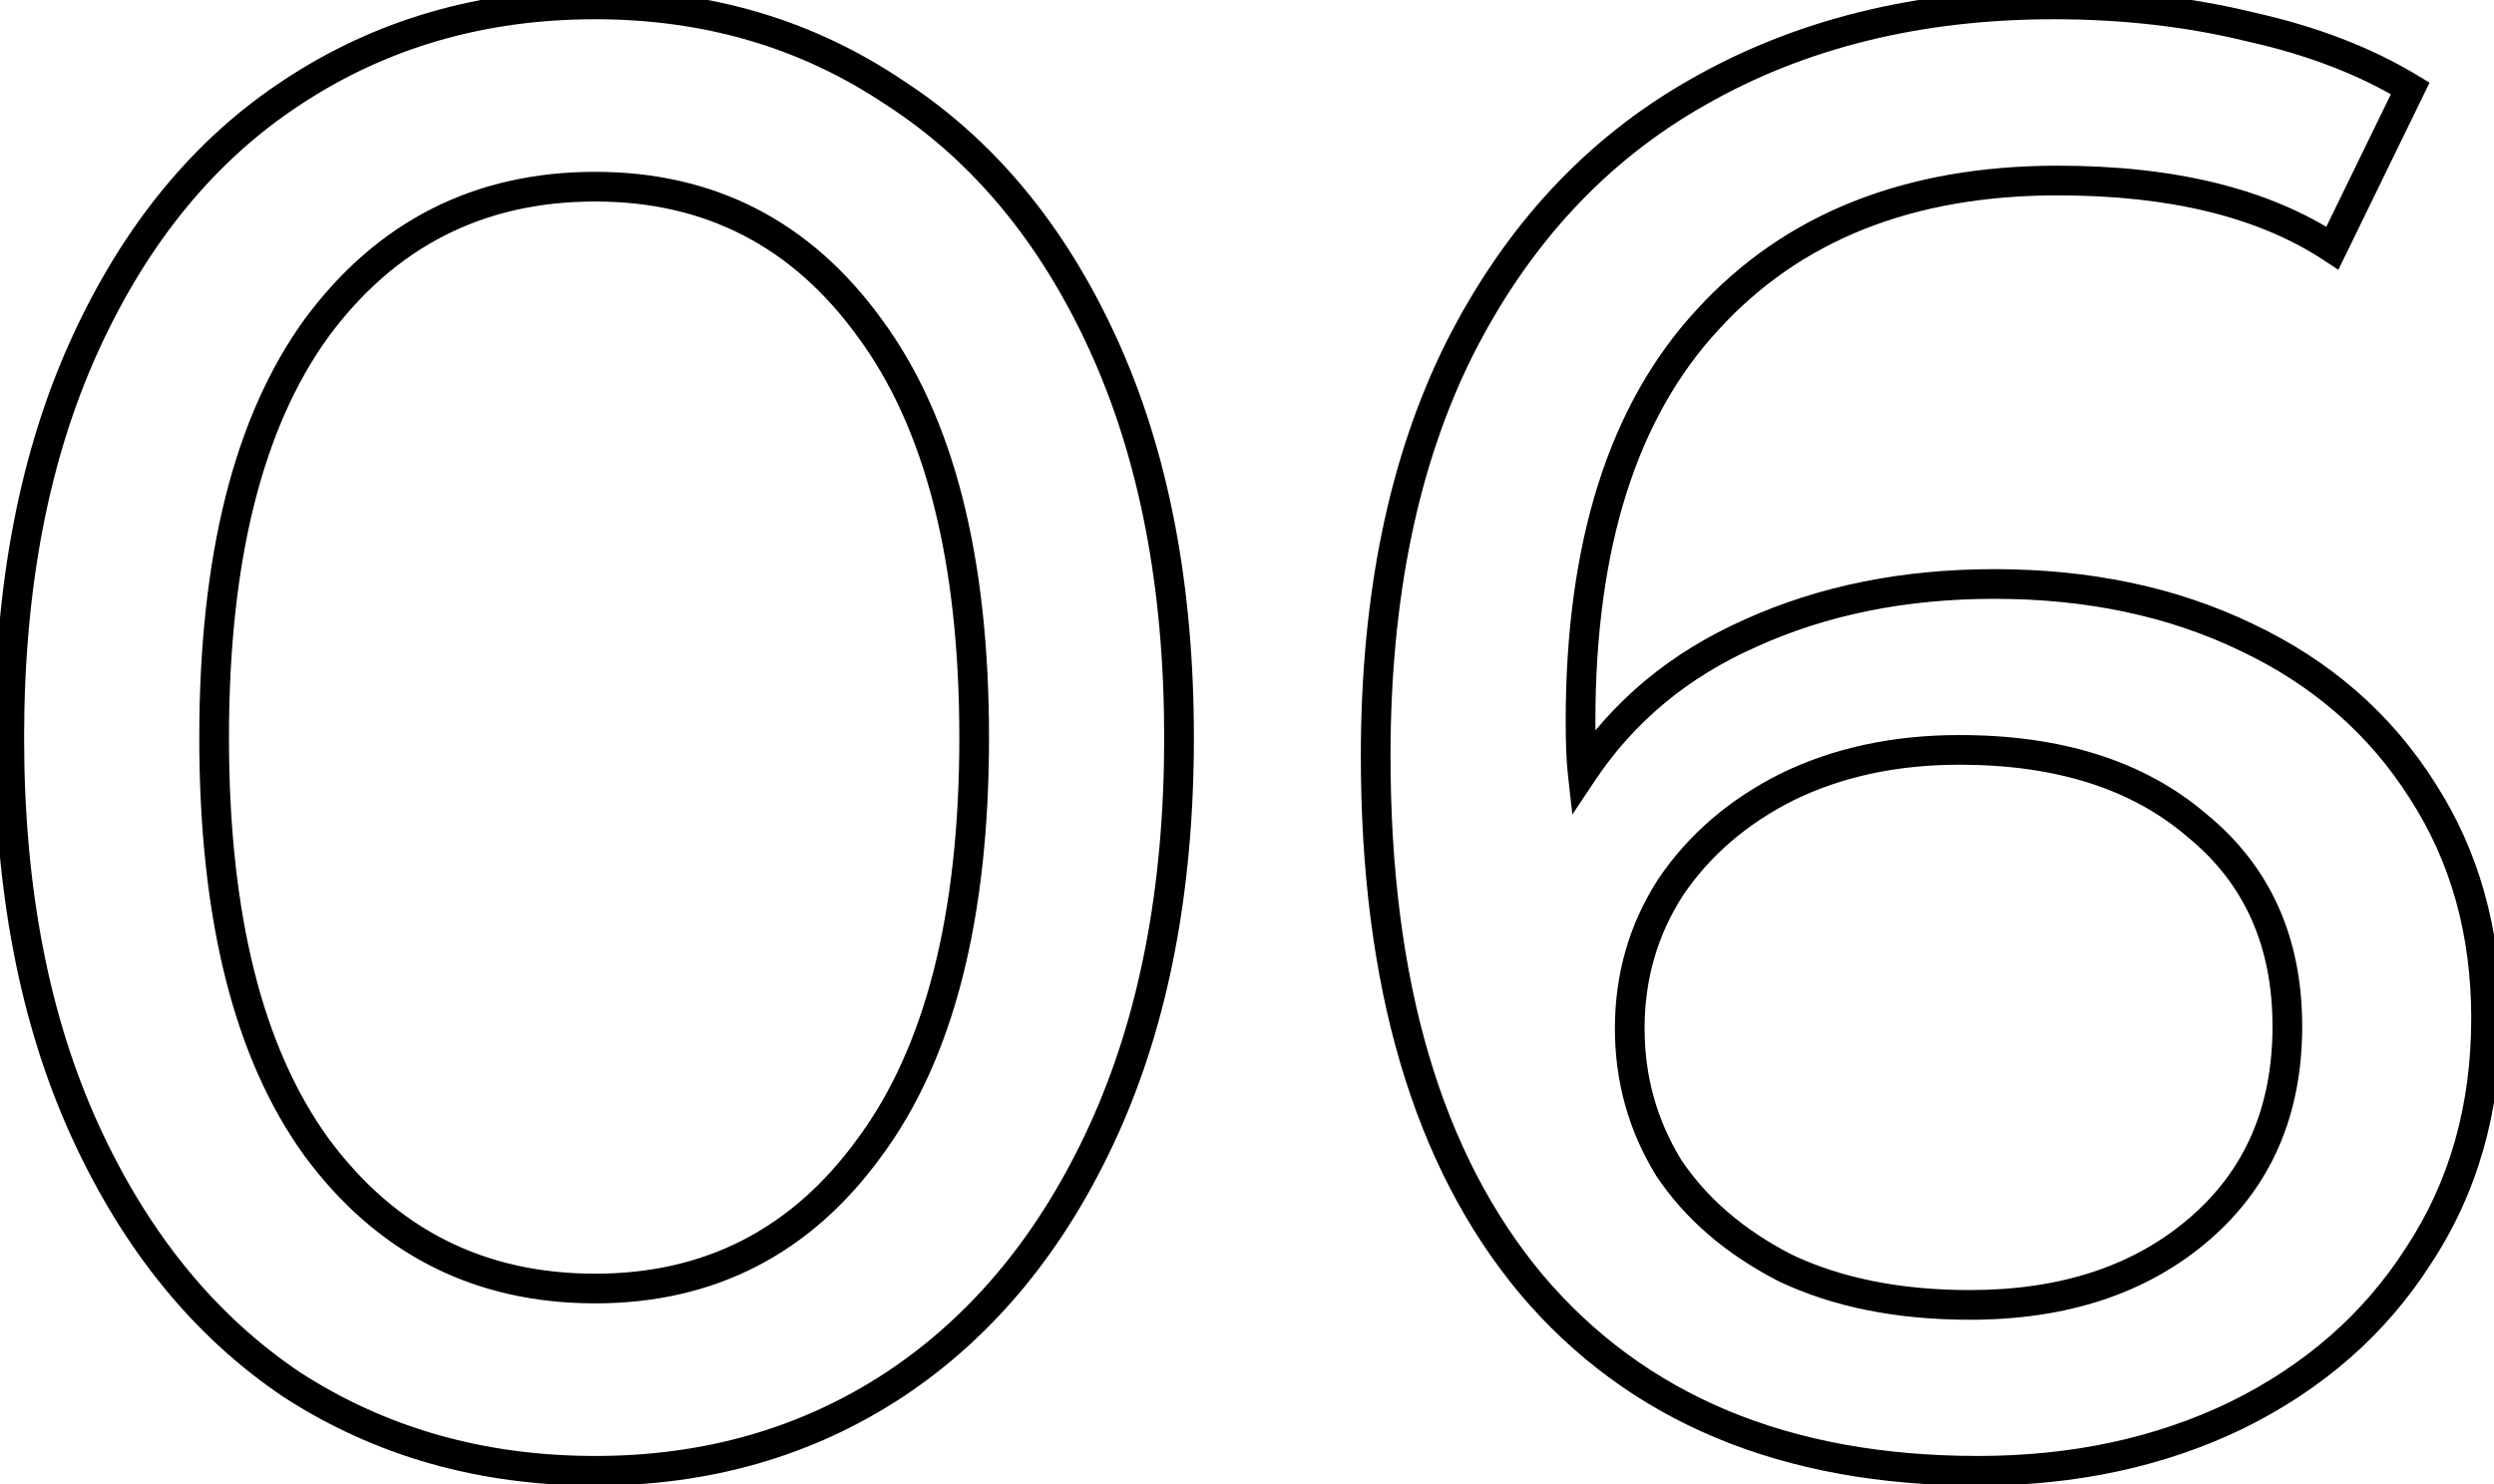 <svg width="84" height="50" viewBox="0 0 84 50" fill="none" xmlns="http://www.w3.org/2000/svg">
<path d="M9.834 46.654L9.555 47.069L9.563 47.074L9.834 46.654ZM2.865 38.098L2.41 38.306L2.865 38.098ZM2.865 11.602L2.41 11.394L2.865 11.602ZM9.834 3.115L10.108 3.533L10.11 3.532L9.834 3.115ZM30.12 3.115L29.841 3.53L29.849 3.535L30.12 3.115ZM37.158 11.602L37.613 11.394L37.158 11.602ZM30.12 46.654L30.394 47.072L30.396 47.071L30.12 46.654ZM29.292 38.65L28.89 38.353L28.887 38.357L29.292 38.65ZM29.292 11.05L28.887 11.343L28.89 11.347L29.292 11.05ZM10.662 11.05L10.26 10.753L10.257 10.757L10.662 11.05ZM10.662 38.65L10.257 38.943L10.26 38.947L10.662 38.65ZM20.046 49.052C16.317 49.052 13.009 48.11 10.105 46.234L9.563 47.074C12.639 49.062 16.139 50.052 20.046 50.052V49.052ZM10.113 46.239C7.257 44.32 4.989 41.545 3.32 37.89L2.41 38.306C4.145 42.102 6.523 45.032 9.555 47.069L10.113 46.239ZM3.32 37.89C1.654 34.243 0.812 29.901 0.812 24.85H-0.188C-0.188 30.011 0.672 34.501 2.41 38.306L3.32 37.89ZM0.812 24.85C0.812 19.799 1.654 15.457 3.32 11.81L2.41 11.394C0.672 15.2 -0.188 19.689 -0.188 24.85H0.812ZM3.32 11.81C4.989 8.155 7.255 5.405 10.108 3.533L9.56 2.697C6.525 4.689 4.145 7.597 2.41 11.394L3.32 11.81ZM10.11 3.532C13.013 1.612 16.319 0.648 20.046 0.648V-0.352C16.137 -0.352 12.635 0.662 9.558 2.698L10.11 3.532ZM20.046 0.648C23.725 0.648 26.985 1.611 29.841 3.53L30.399 2.7C27.367 0.663 23.911 -0.352 20.046 -0.352V0.648ZM29.849 3.535C32.747 5.408 35.035 8.157 36.703 11.81L37.613 11.394C35.877 7.595 33.473 4.686 30.391 2.695L29.849 3.535ZM36.703 11.81C38.369 15.457 39.211 19.799 39.211 24.85H40.211C40.211 19.689 39.351 15.2 37.613 11.394L36.703 11.81ZM39.211 24.85C39.211 29.901 38.369 34.243 36.703 37.89L37.613 38.306C39.351 34.501 40.211 30.011 40.211 24.85H39.211ZM36.703 37.89C35.034 41.544 32.745 44.318 29.844 46.237L30.396 47.071C33.475 45.034 35.878 42.105 37.613 38.306L36.703 37.89ZM29.846 46.236C26.989 48.111 23.728 49.052 20.046 49.052V50.052C23.908 50.052 27.363 49.061 30.394 47.072L29.846 46.236ZM20.046 43.911C24.073 43.911 27.304 42.245 29.697 38.943L28.887 38.357C26.68 41.403 23.747 42.911 20.046 42.911V43.911ZM29.694 38.947C32.129 35.653 33.311 30.93 33.311 24.85H32.311C32.311 30.822 31.147 35.3 28.89 38.353L29.694 38.947ZM33.311 24.85C33.311 18.77 32.129 14.047 29.694 10.753L28.89 11.347C31.147 14.4 32.311 18.878 32.311 24.85H33.311ZM29.697 10.757C27.304 7.455 24.073 5.789 20.046 5.789V6.789C23.747 6.789 26.68 8.297 28.887 11.343L29.697 10.757ZM20.046 5.789C15.976 5.789 12.699 7.453 10.26 10.753L11.064 11.347C13.317 8.299 16.296 6.789 20.046 6.789V5.789ZM10.257 10.757C7.87 14.051 6.712 18.772 6.712 24.85H7.712C7.712 18.876 8.854 14.397 11.067 11.343L10.257 10.757ZM6.712 24.85C6.712 30.928 7.87 35.649 10.257 38.943L11.067 38.357C8.854 35.303 7.712 30.824 7.712 24.85H6.712ZM10.26 38.947C12.699 42.247 15.976 43.911 20.046 43.911V42.911C16.296 42.911 13.317 41.401 11.064 38.353L10.26 38.947ZM75.659 21.469L75.443 21.919L75.446 21.921L75.659 21.469ZM81.594 26.644L81.171 26.911L81.173 26.915L81.594 26.644ZM81.456 42.307L81.038 42.032L81.034 42.038L81.456 42.307ZM75.314 47.689L75.532 48.139L75.535 48.138L75.314 47.689ZM51.578 43.273L51.195 43.593L51.197 43.596L51.578 43.273ZM49.163 11.74L48.717 11.514L48.716 11.516L49.163 11.74ZM57.167 3.115L57.414 3.55L57.416 3.549L57.167 3.115ZM75.797 0.907L75.679 1.393L75.689 1.395L75.797 0.907ZM81.18 2.977L81.629 3.196L81.829 2.786L81.439 2.549L81.18 2.977ZM78.558 8.359L78.282 8.776L78.757 9.09L79.007 8.578L78.558 8.359ZM57.513 10.774L57.88 11.114L57.882 11.111L57.513 10.774ZM53.303 26.023L52.806 26.078L52.958 27.442L53.719 26.3L53.303 26.023ZM58.962 21.331L59.164 21.788L59.168 21.787L58.962 21.331ZM74.073 41.41L73.746 41.031L74.073 41.41ZM74.004 27.817L73.677 28.196L73.687 28.204L74.004 27.817ZM60.203 26.506L59.985 26.056L59.98 26.059L60.203 26.506ZM56.27 29.887L55.856 29.607L55.85 29.616L56.27 29.887ZM56.202 39.34L55.775 39.601L55.78 39.609L55.785 39.617L56.202 39.34ZM60.135 42.721L59.906 43.166L59.913 43.169L59.92 43.173L60.135 42.721ZM67.172 20.175C70.283 20.175 73.036 20.761 75.443 21.919L75.876 21.018C73.315 19.785 70.41 19.175 67.172 19.175V20.175ZM75.446 21.921C77.894 23.079 79.798 24.741 81.171 26.911L82.016 26.377C80.537 24.038 78.484 22.251 75.873 21.017L75.446 21.921ZM81.173 26.915C82.542 29.034 83.233 31.491 83.233 34.303H84.233C84.233 31.319 83.497 28.67 82.013 26.373L81.173 26.915ZM83.233 34.303C83.233 37.251 82.497 39.822 81.038 42.032L81.873 42.582C83.45 40.193 84.233 37.427 84.233 34.303H83.233ZM81.034 42.038C79.615 44.255 77.64 45.99 75.094 47.24L75.535 48.138C78.233 46.812 80.352 44.959 81.877 42.577L81.034 42.038ZM75.097 47.239C72.597 48.444 69.775 49.052 66.621 49.052V50.052C69.906 50.052 72.88 49.418 75.532 48.139L75.097 47.239ZM66.621 49.052C60.252 49.052 55.389 47.003 51.96 42.95L51.197 43.596C54.851 47.915 60.017 50.052 66.621 50.052V49.052ZM51.962 42.953C48.567 38.887 46.834 33.083 46.834 25.471H45.834C45.834 33.223 47.598 39.287 51.195 43.593L51.962 42.953ZM46.834 25.471C46.834 20.146 47.768 15.65 49.611 11.964L48.716 11.516C46.787 15.374 45.834 20.032 45.834 25.471H46.834ZM49.61 11.966C51.502 8.227 54.104 5.429 57.414 3.55L56.921 2.68C53.423 4.665 50.689 7.617 48.717 11.514L49.61 11.966ZM57.416 3.549C60.78 1.62 64.694 0.648 69.174 0.648V-0.352C64.545 -0.352 60.455 0.654 56.919 2.681L57.416 3.549ZM69.174 0.648C71.483 0.648 73.651 0.897 75.679 1.393L75.916 0.421C73.804 -0.095 71.555 -0.352 69.174 -0.352V0.648ZM75.689 1.395C77.716 1.845 79.457 2.518 80.92 3.405L81.439 2.549C79.866 1.596 78.019 0.888 75.906 0.419L75.689 1.395ZM80.73 2.758L78.108 8.14L79.007 8.578L81.629 3.196L80.73 2.758ZM78.833 7.942C76.424 6.352 73.236 5.582 69.311 5.582V6.582C73.115 6.582 76.091 7.33 78.282 8.776L78.833 7.942ZM69.311 5.582C64.185 5.582 60.107 7.186 57.143 10.437L57.882 11.111C60.622 8.106 64.41 6.582 69.311 6.582V5.582ZM57.145 10.434C54.178 13.641 52.734 18.29 52.734 24.298H53.734C53.734 18.438 55.143 14.071 57.879 11.114L57.145 10.434ZM52.734 24.298C52.734 25.041 52.758 25.637 52.806 26.078L53.8 25.968C53.757 25.581 53.734 25.027 53.734 24.298H52.734ZM53.719 26.3C55.044 24.314 56.854 22.81 59.164 21.788L58.759 20.874C56.285 21.968 54.323 23.592 52.887 25.746L53.719 26.3ZM59.168 21.787C61.533 20.715 64.198 20.175 67.172 20.175V19.175C64.075 19.175 61.266 19.738 58.755 20.875L59.168 21.787ZM66.344 44.463C69.611 44.463 72.311 43.585 74.399 41.789L73.746 41.031C71.878 42.639 69.426 43.463 66.344 43.463V44.463ZM74.399 41.789C76.498 39.983 77.54 37.561 77.54 34.579H76.54C76.54 37.301 75.603 39.434 73.746 41.031L74.399 41.789ZM77.54 34.579C77.54 31.593 76.472 29.19 74.32 27.43L73.687 28.204C75.583 29.756 76.54 31.861 76.54 34.579H77.54ZM74.33 27.438C72.237 25.638 69.442 24.764 65.999 24.764V25.764C69.273 25.764 71.814 26.592 73.677 28.196L74.33 27.438ZM65.999 24.764C63.773 24.764 61.764 25.191 59.985 26.056L60.422 26.956C62.047 26.165 63.902 25.764 65.999 25.764V24.764ZM59.98 26.059C58.253 26.922 56.874 28.104 55.856 29.607L56.684 30.167C57.599 28.818 58.842 27.746 60.427 26.953L59.98 26.059ZM55.85 29.616C54.877 31.125 54.391 32.807 54.391 34.648H55.391C55.391 32.993 55.824 31.501 56.691 30.158L55.85 29.616ZM54.391 34.648C54.391 36.441 54.852 38.095 55.775 39.601L56.628 39.079C55.803 37.733 55.391 36.26 55.391 34.648H54.391ZM55.785 39.617C56.76 41.078 58.14 42.259 59.906 43.166L60.363 42.276C58.725 41.435 57.483 40.361 56.617 39.063L55.785 39.617ZM59.92 43.173C61.749 44.039 63.895 44.463 66.344 44.463V43.463C64.009 43.463 62.016 43.059 60.349 42.269L59.92 43.173Z" fill="black"/>
</svg>
